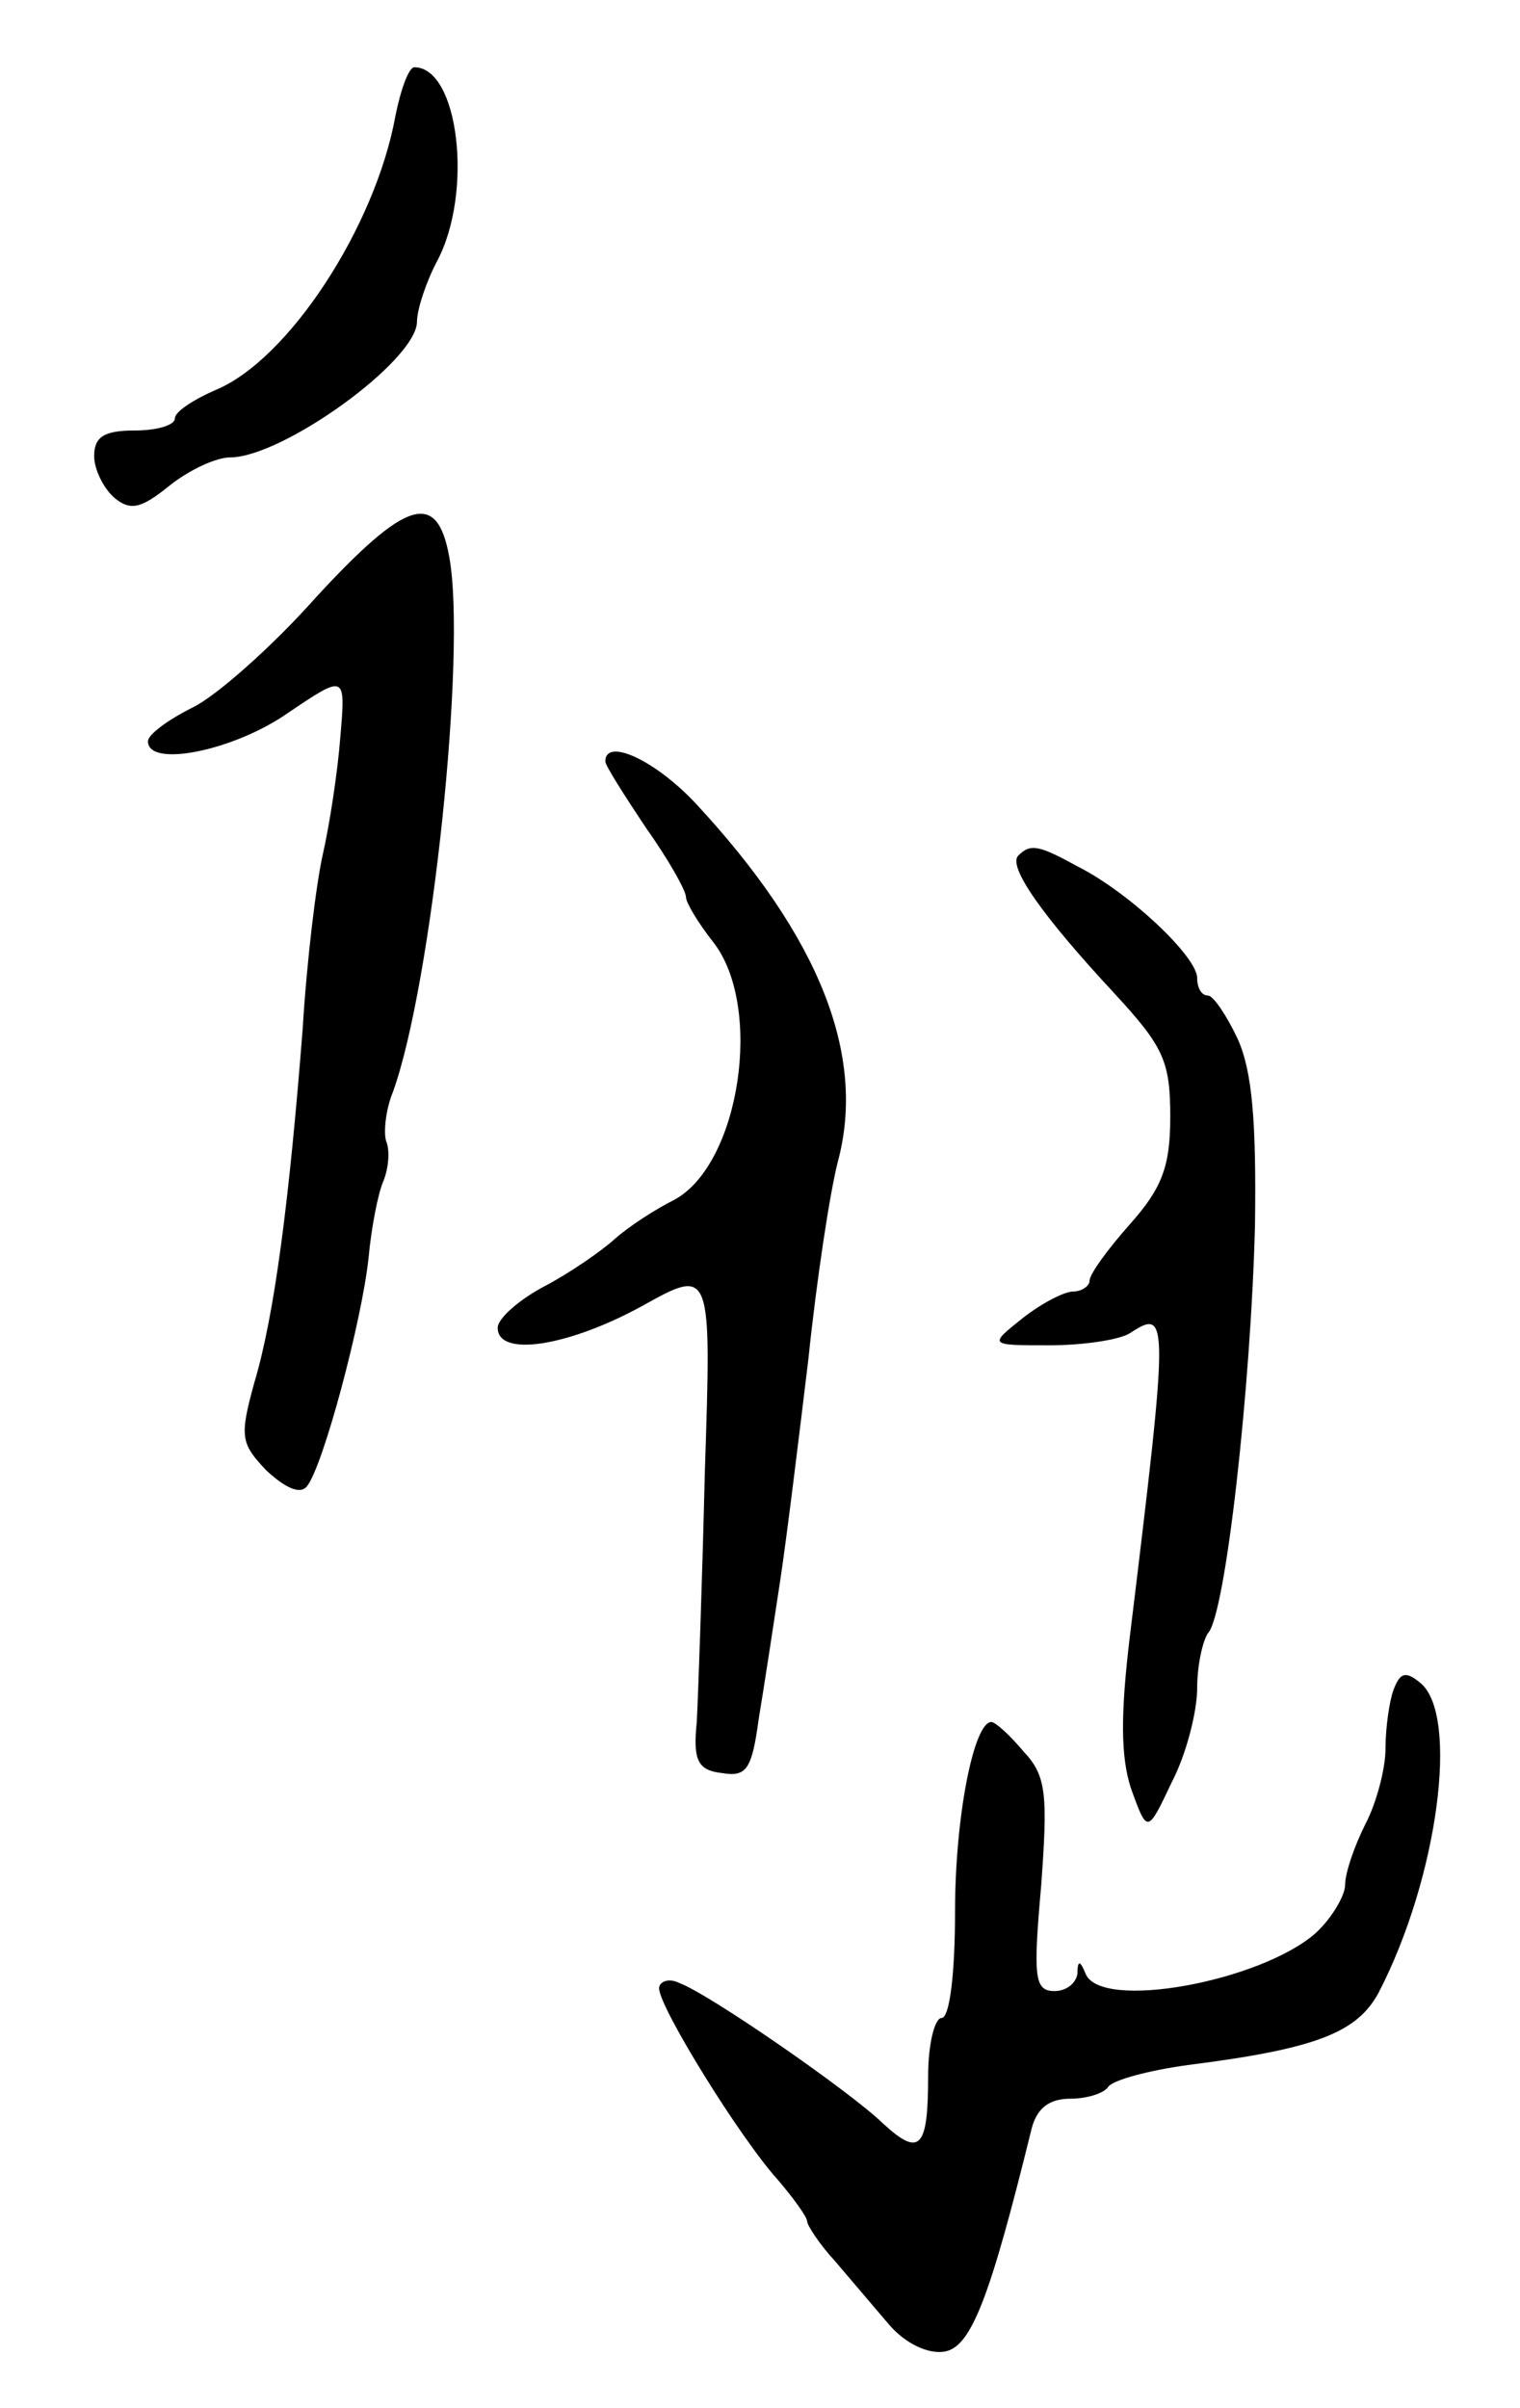 <svg version="1.0" xmlns="http://www.w3.org/2000/svg"
 width="113pt" height="179pt" viewBox="0 0 113 179"
 preserveAspectRatio="xMidYMid meet">
<g transform="translate(0,179) scale(0.1,-0.1)"
fill="#000000" stroke="none">
<path d="M294 1704 c-15 -83 -80 -182 -134 -204 -16 -7 -30 -16 -30 -21 0 -5
-13 -9 -30 -9 -23 0 -30 -5 -30 -19 0 -10 7 -24 15 -31 12 -10 20 -8 41 9 15
12 35 21 45 21 39 0 139 72 139 101 0 9 7 30 15 45 27 51 16 144 -17 144 -4 0
-10 -16 -14 -36z"/>
<path d="M234 1345 c-32 -36 -74 -73 -91 -81 -18 -9 -33 -20 -33 -25 0 -20 64
-7 104 21 43 29 43 29 39 -18 -2 -26 -8 -65 -13 -87 -5 -22 -12 -80 -15 -130
-10 -128 -21 -213 -36 -263 -11 -40 -10 -45 9 -65 14 -13 25 -18 30 -12 12 14
41 123 46 170 2 22 7 48 11 57 4 10 5 23 2 30 -2 7 0 24 5 36 29 80 55 327 42
398 -9 50 -32 43 -100 -31z"/>
<path d="M450 1224 c0 -3 14 -25 30 -49 17 -24 30 -47 30 -52 0 -4 9 -19 20
-33 38 -48 20 -166 -29 -192 -14 -7 -34 -20 -44 -29 -10 -9 -33 -25 -52 -35
-19 -10 -35 -24 -35 -31 0 -22 52 -14 107 16 52 29 52 29 47 -123 -2 -83 -5
-167 -6 -186 -3 -29 1 -36 19 -38 18 -3 22 3 27 40 4 24 11 70 16 103 5 33 14
107 21 165 6 58 16 124 22 147 21 79 -14 167 -106 266 -30 32 -67 49 -67 31z"/>
<path d="M757 1154 c-8 -8 18 -45 72 -103 36 -39 41 -50 41 -91 0 -37 -6 -53
-30 -80 -16 -18 -30 -37 -30 -42 0 -4 -6 -8 -12 -8 -7 0 -24 -9 -38 -20 -25
-20 -25 -20 20 -20 25 0 52 4 60 9 29 19 29 13 0 -225 -7 -58 -7 -90 1 -114
12 -33 12 -33 30 5 11 21 19 53 19 70 0 17 4 35 8 41 13 13 32 183 35 304 1
76 -2 114 -13 138 -8 17 -18 32 -22 32 -5 0 -8 6 -8 13 0 16 -51 64 -89 83
-29 16 -35 17 -44 8z"/>
<path d="M1036 534 c-3 -8 -6 -28 -6 -44 0 -15 -7 -41 -15 -56 -8 -16 -15 -36
-15 -45 0 -8 -10 -25 -22 -36 -41 -36 -160 -58 -171 -30 -4 10 -6 10 -6 0 -1
-7 -8 -13 -17 -13 -15 0 -16 10 -10 78 5 68 4 82 -13 100 -10 12 -21 22 -24
22 -13 0 -27 -70 -27 -141 0 -46 -4 -79 -10 -79 -5 0 -10 -19 -10 -43 0 -54
-6 -61 -34 -35 -25 24 -129 96 -151 104 -8 4 -15 1 -15 -4 0 -14 60 -111 88
-142 12 -14 22 -28 22 -31 0 -3 9 -17 21 -30 11 -13 29 -34 40 -47 12 -14 29
-22 41 -20 20 3 34 40 65 166 4 15 13 22 29 22 12 0 25 4 28 9 4 5 30 12 59
16 95 12 126 24 142 54 44 85 60 206 31 230 -11 9 -15 8 -20 -5z"/>
</g>
</svg>
